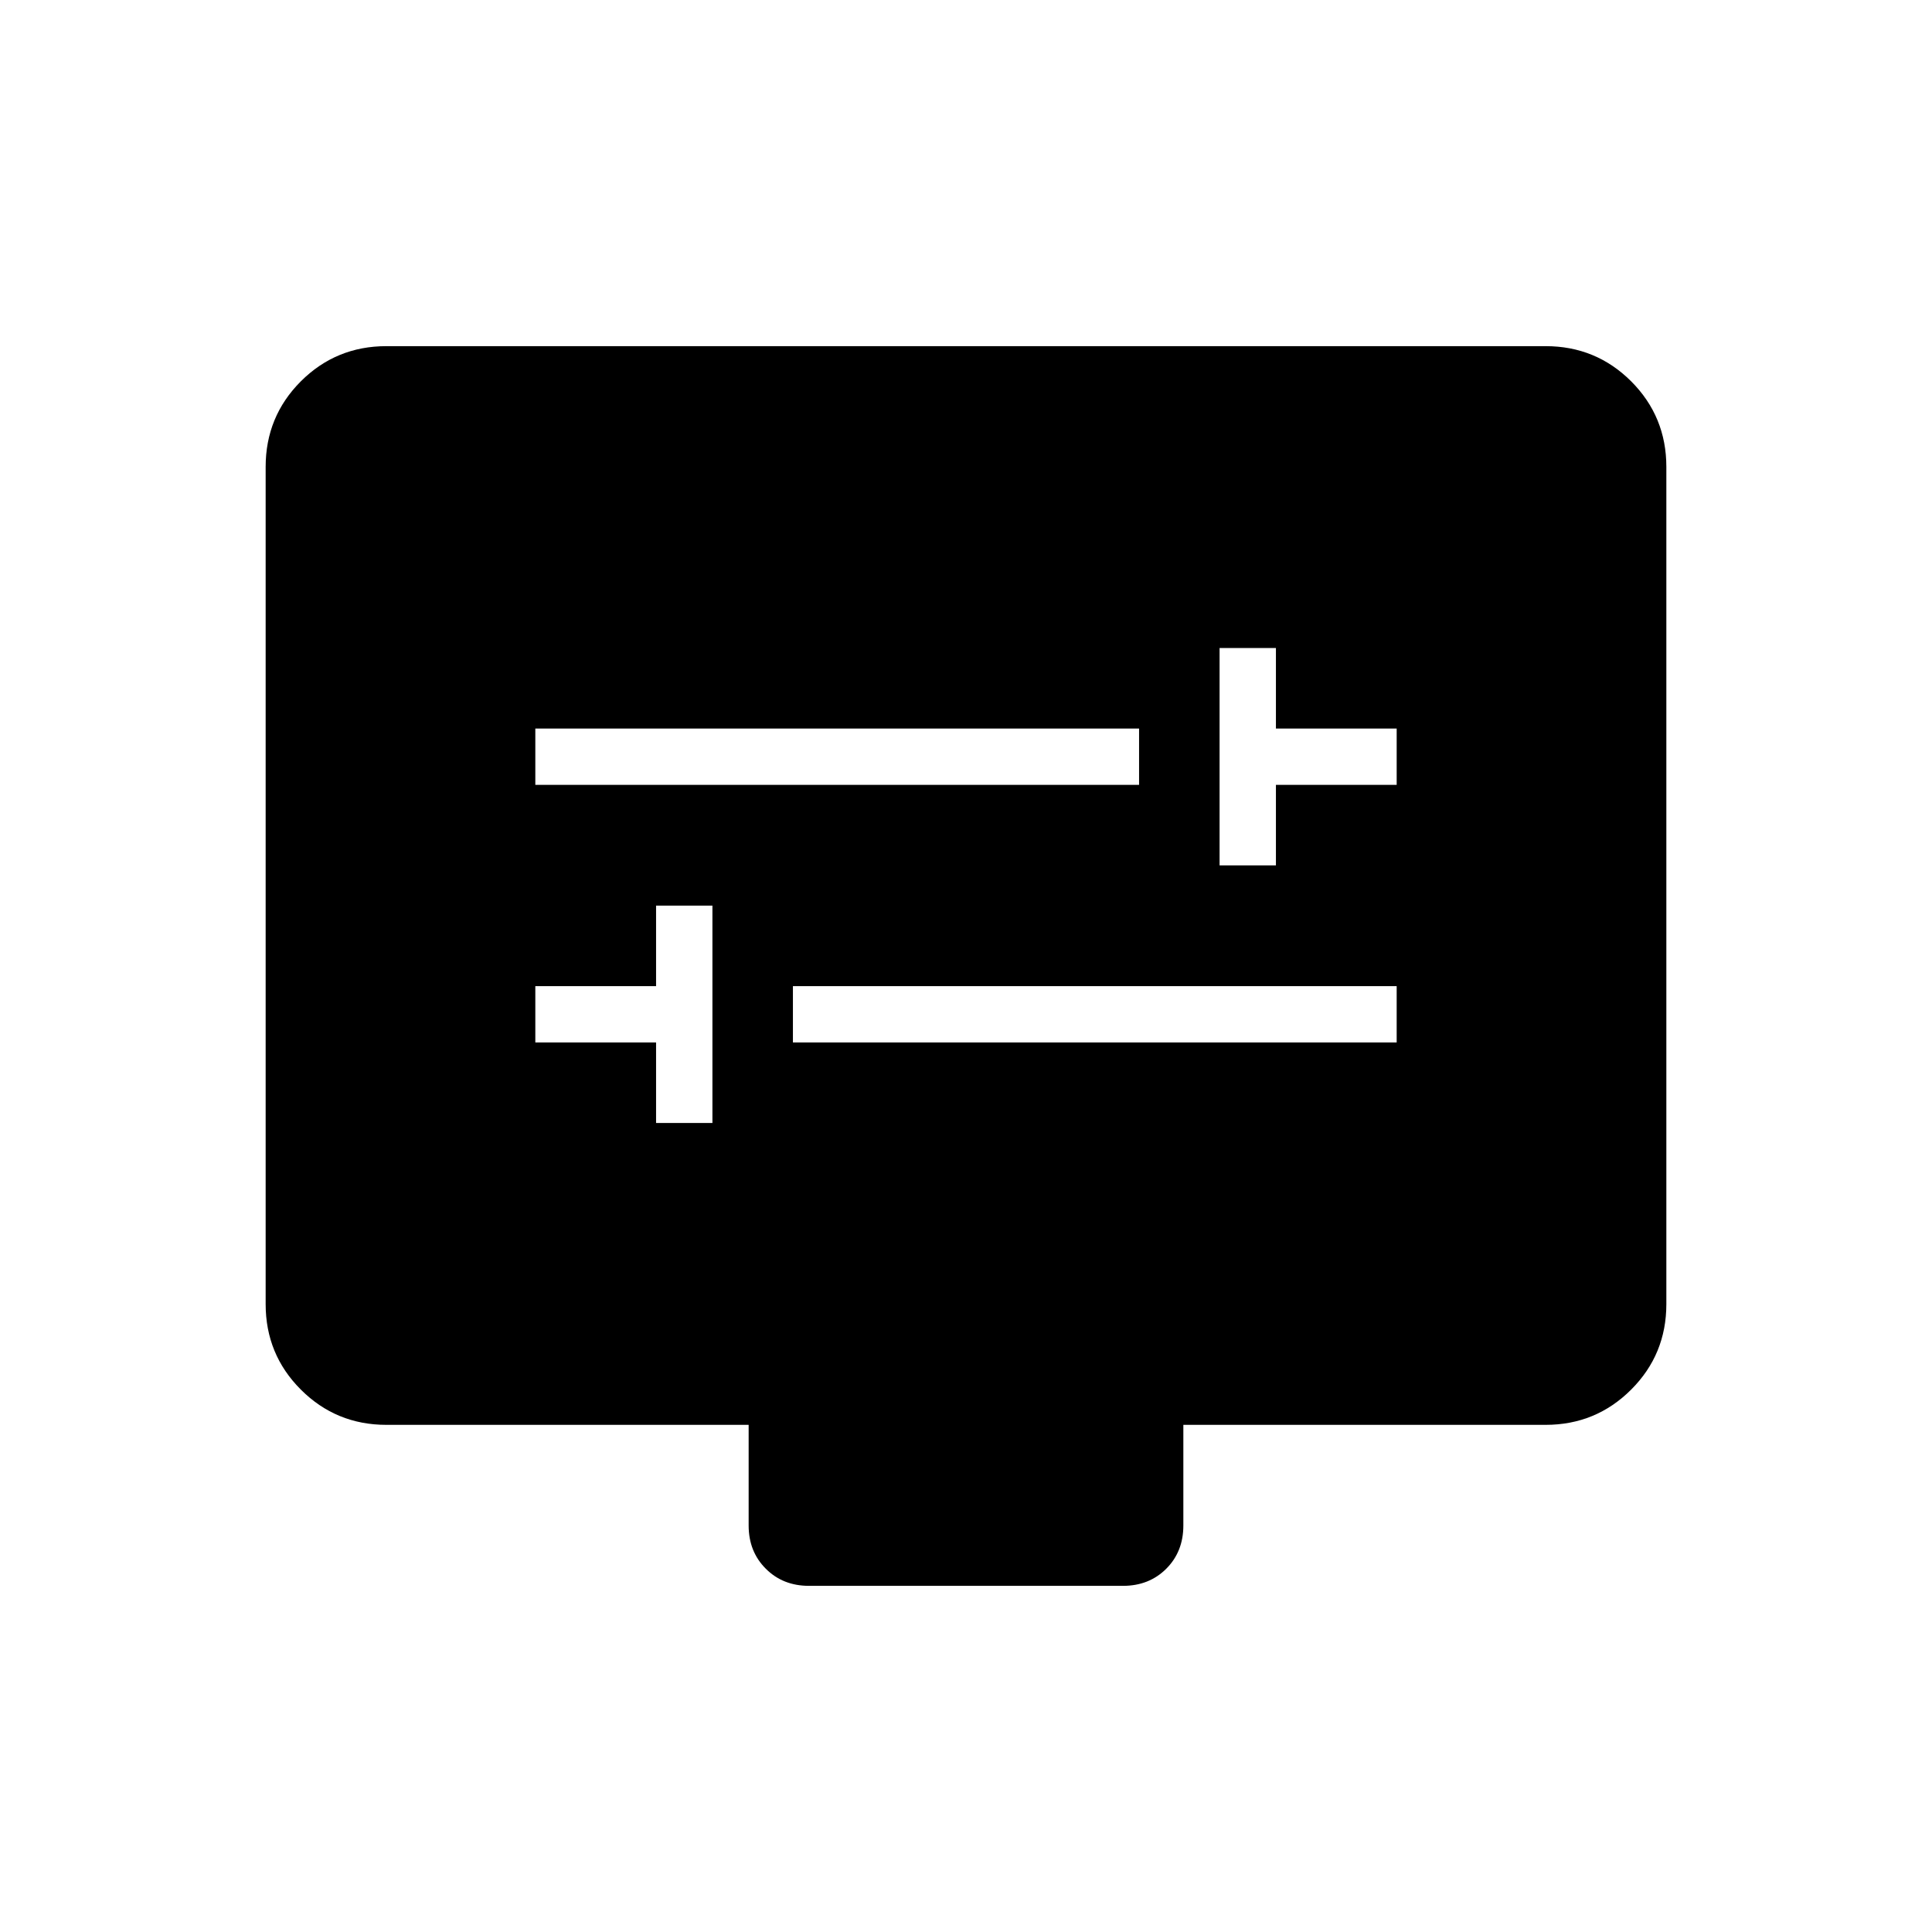<svg xmlns="http://www.w3.org/2000/svg" height="24" width="24"><path d="M15.15 10.75h.7v-1h1.5v-.7h-1.5v-1h-.7Zm-8.5-1h7.5v-.7h-7.5Zm1.5 4.2h.7v-2.7h-.7v1h-1.5v.7h1.5Zm1.7-1h7.5v-.7h-7.5Zm.2 6.75q-.325 0-.537-.213-.213-.212-.213-.537V17.7H4.8q-.625 0-1.063-.438Q3.3 16.825 3.3 16.2V5.8q0-.625.437-1.063Q4.175 4.3 4.8 4.3h14.4q.625 0 1.063.437.437.438.437 1.063v10.4q0 .625-.437 1.062-.438.438-1.063.438h-4.5v1.25q0 .325-.212.537-.213.213-.538.213Z"/></svg>